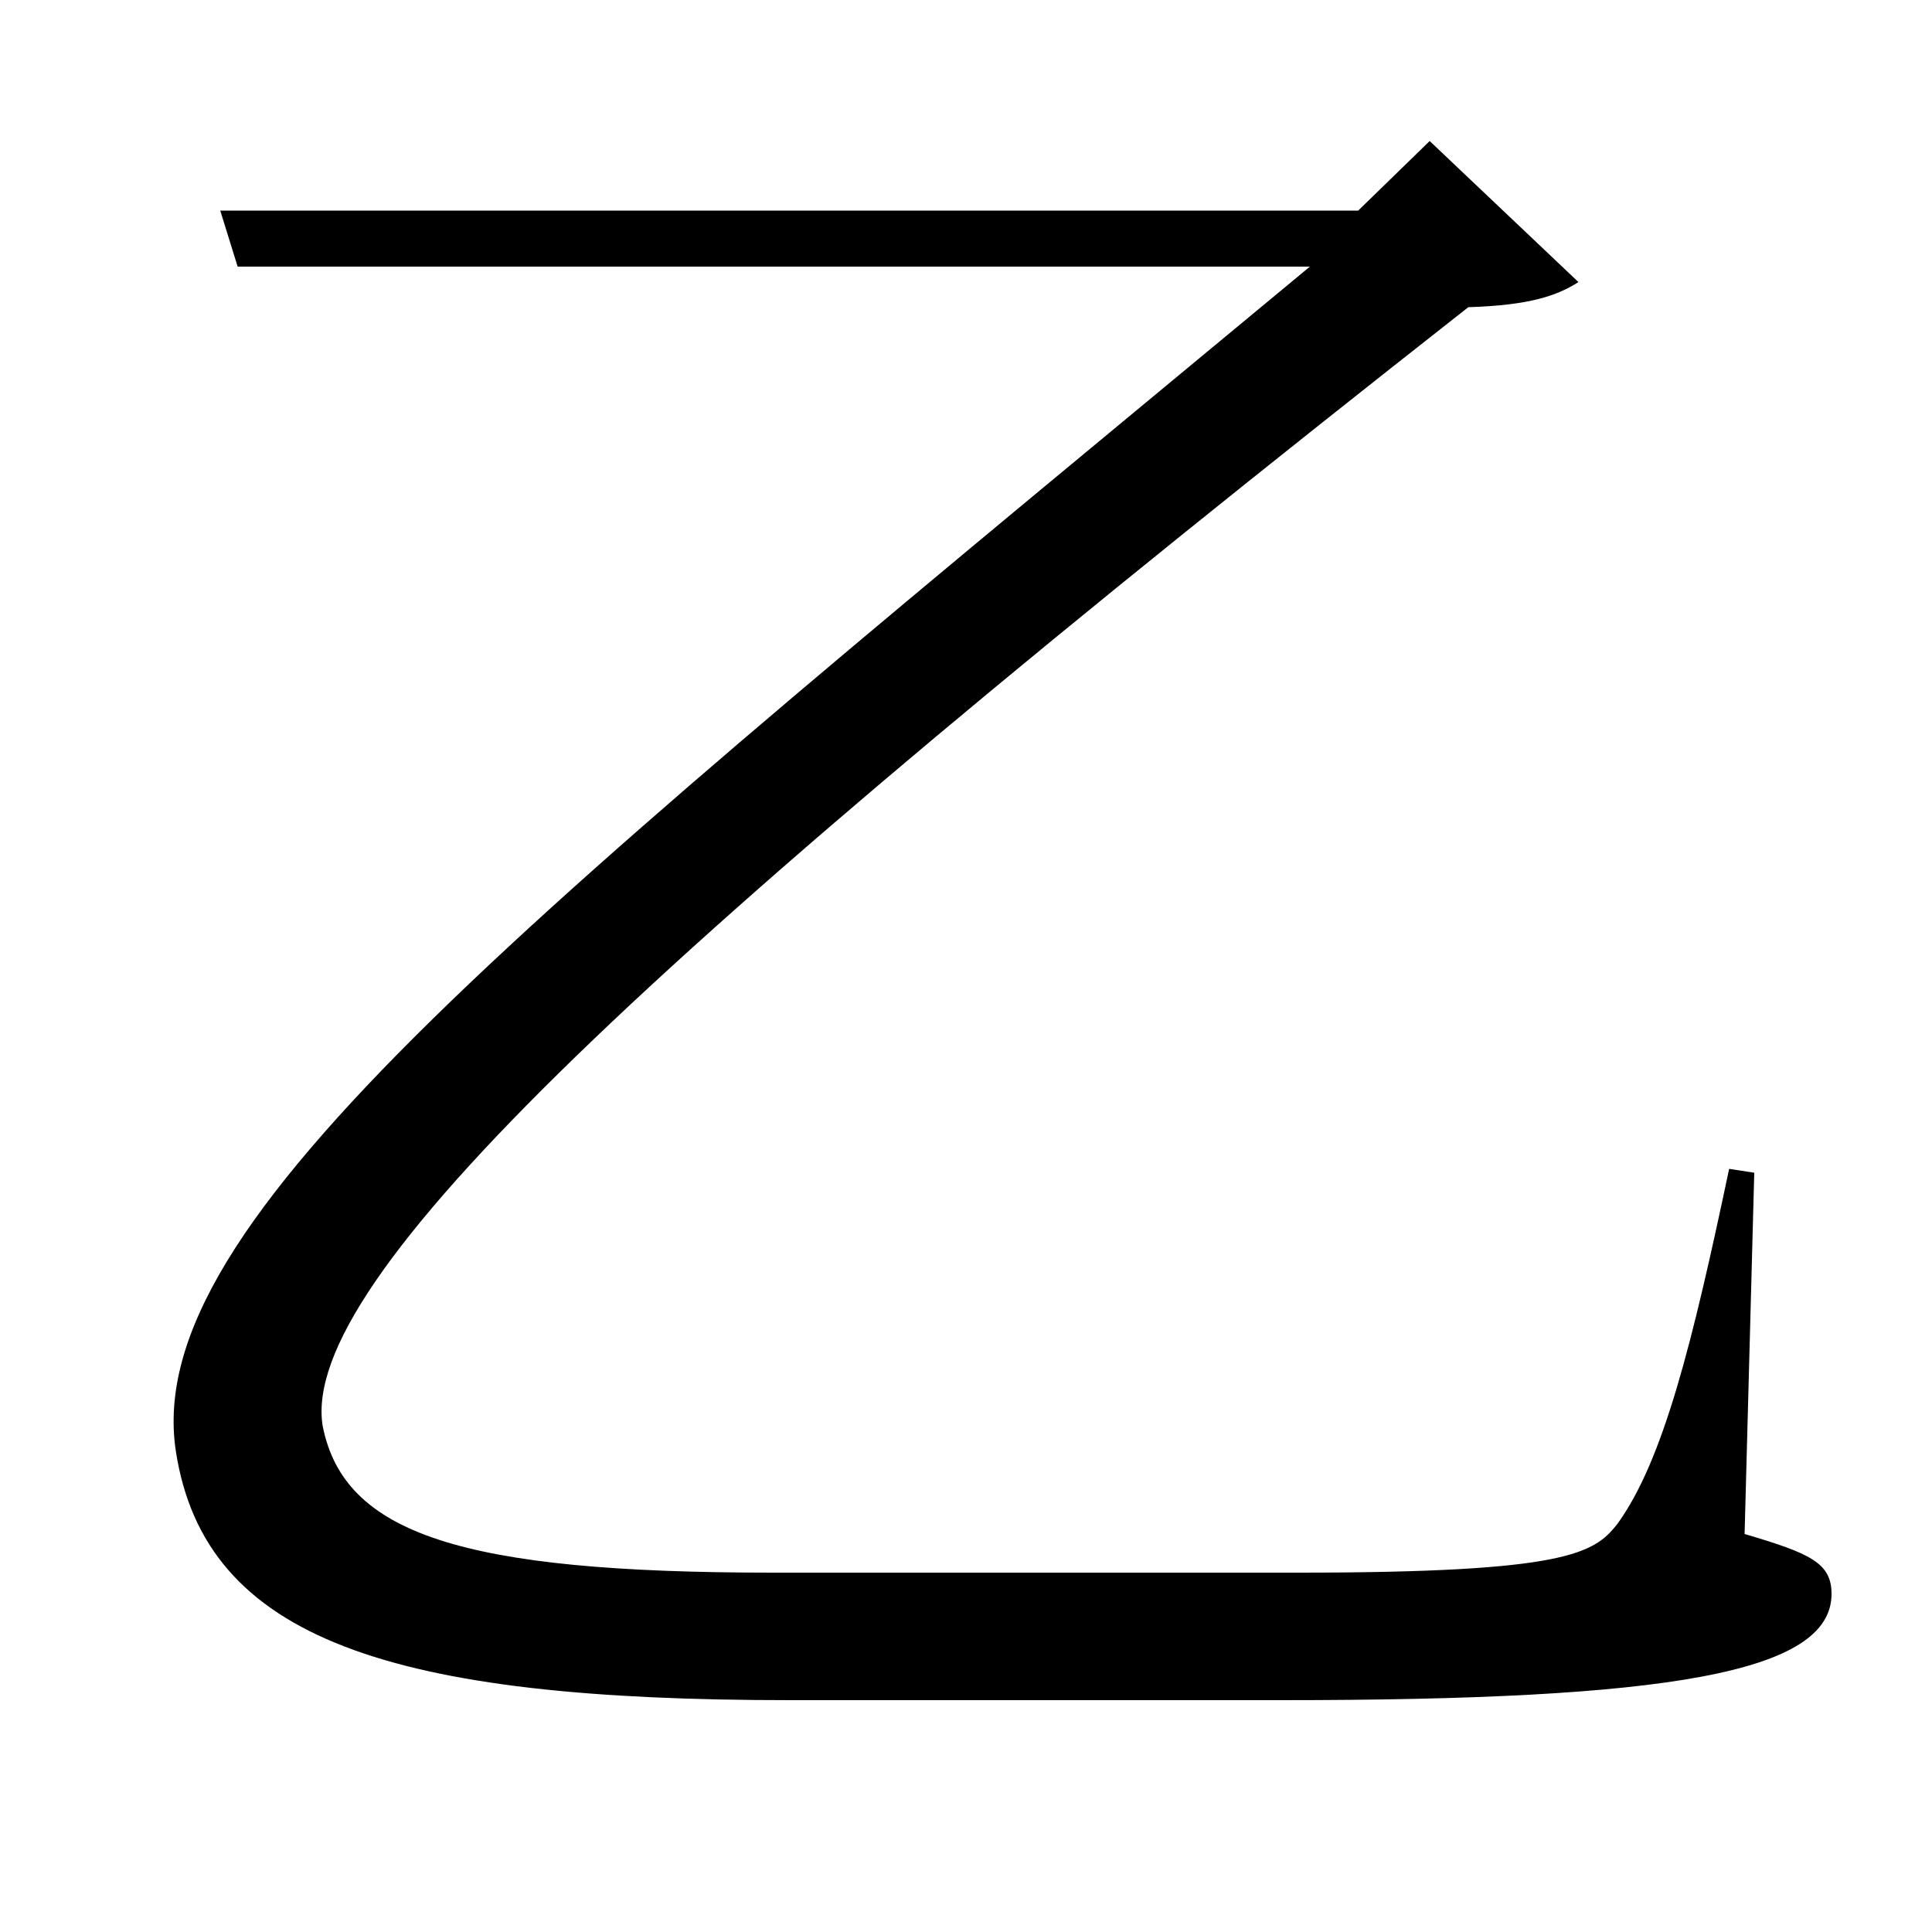 <svg xmlns="http://www.w3.org/2000/svg"
    viewBox="0 0 1000 1000">
  <!--
© 2017-2024 Adobe (http://www.adobe.com/).
Noto is a trademark of Google Inc.
This Font Software is licensed under the SIL Open Font License, Version 1.1. This Font Software is distributed on an "AS IS" BASIS, WITHOUT WARRANTIES OR CONDITIONS OF ANY KIND, either express or implied. See the SIL Open Font License for the specific language, permissions and limitations governing your use of this Font Software.
http://scripts.sil.org/OFL
  -->
<path d="M114 109L123 138 678 138C268 478 73 632 91 751 106 849 203 880 409 880L663 880C863 880 948 866 948 825 948 809 937 804 903 794L908 607 895 605C876 695 861 756 837 789 825 804 811 814 672 814L400 814C239 814 178 794 167 738 155 663 331 496 760 159 792 158 806 153 817 146L740 73 703 109Z"/>
</svg>
